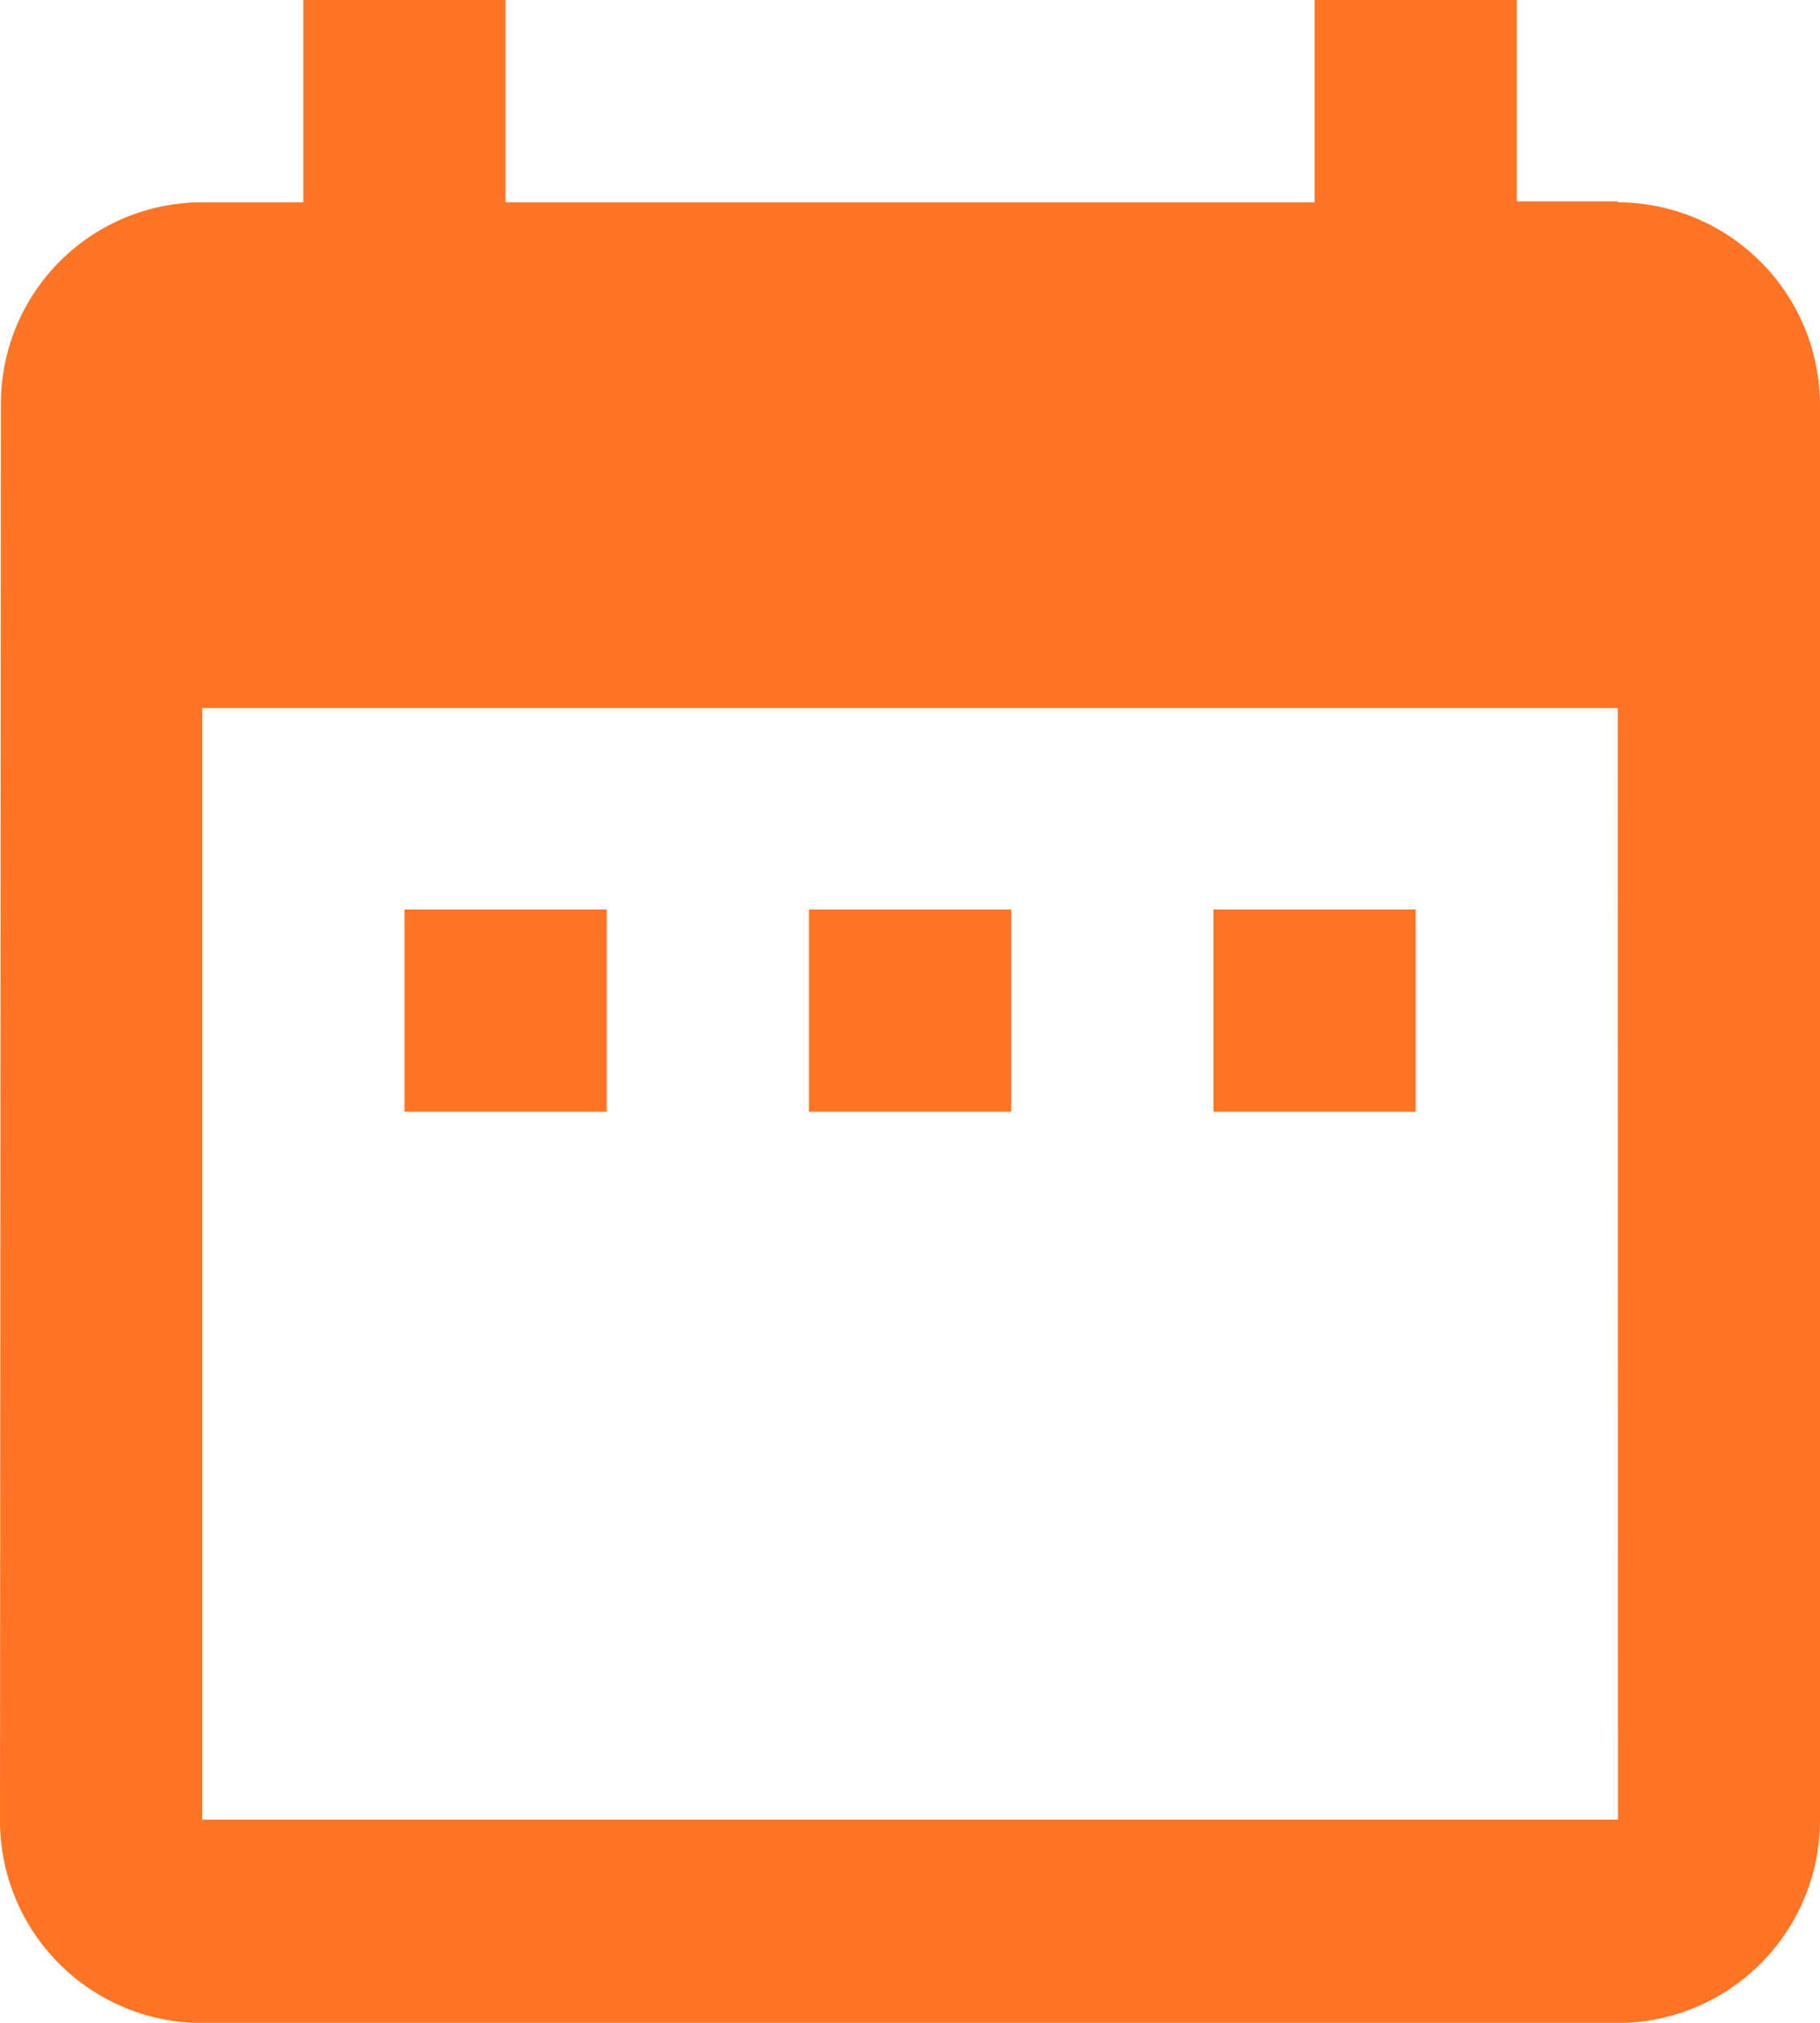 <svg xmlns="http://www.w3.org/2000/svg" width="9.809" height="10.899" viewBox="0 0 9.809 10.899"><defs><style>.a{fill:#ff7525;}</style></defs><path class="a" d="M7.77,7.9H6.68v1.09H7.77Zm2.18,0H8.86v1.09h1.09Zm2.18,0h-1.09v1.09h1.09Zm1.09-3.815h-.545V3h-1.09V4.09H7.225V3H6.135V4.09H5.59A1.085,1.085,0,0,0,4.505,5.18L4.5,12.809A1.09,1.09,0,0,0,5.59,13.9h7.629a1.093,1.093,0,0,0,1.09-1.09V5.18A1.093,1.093,0,0,0,13.219,4.09Zm0,8.719H5.59V6.815h7.629Z" transform="translate(-4.5 -3)"/></svg>